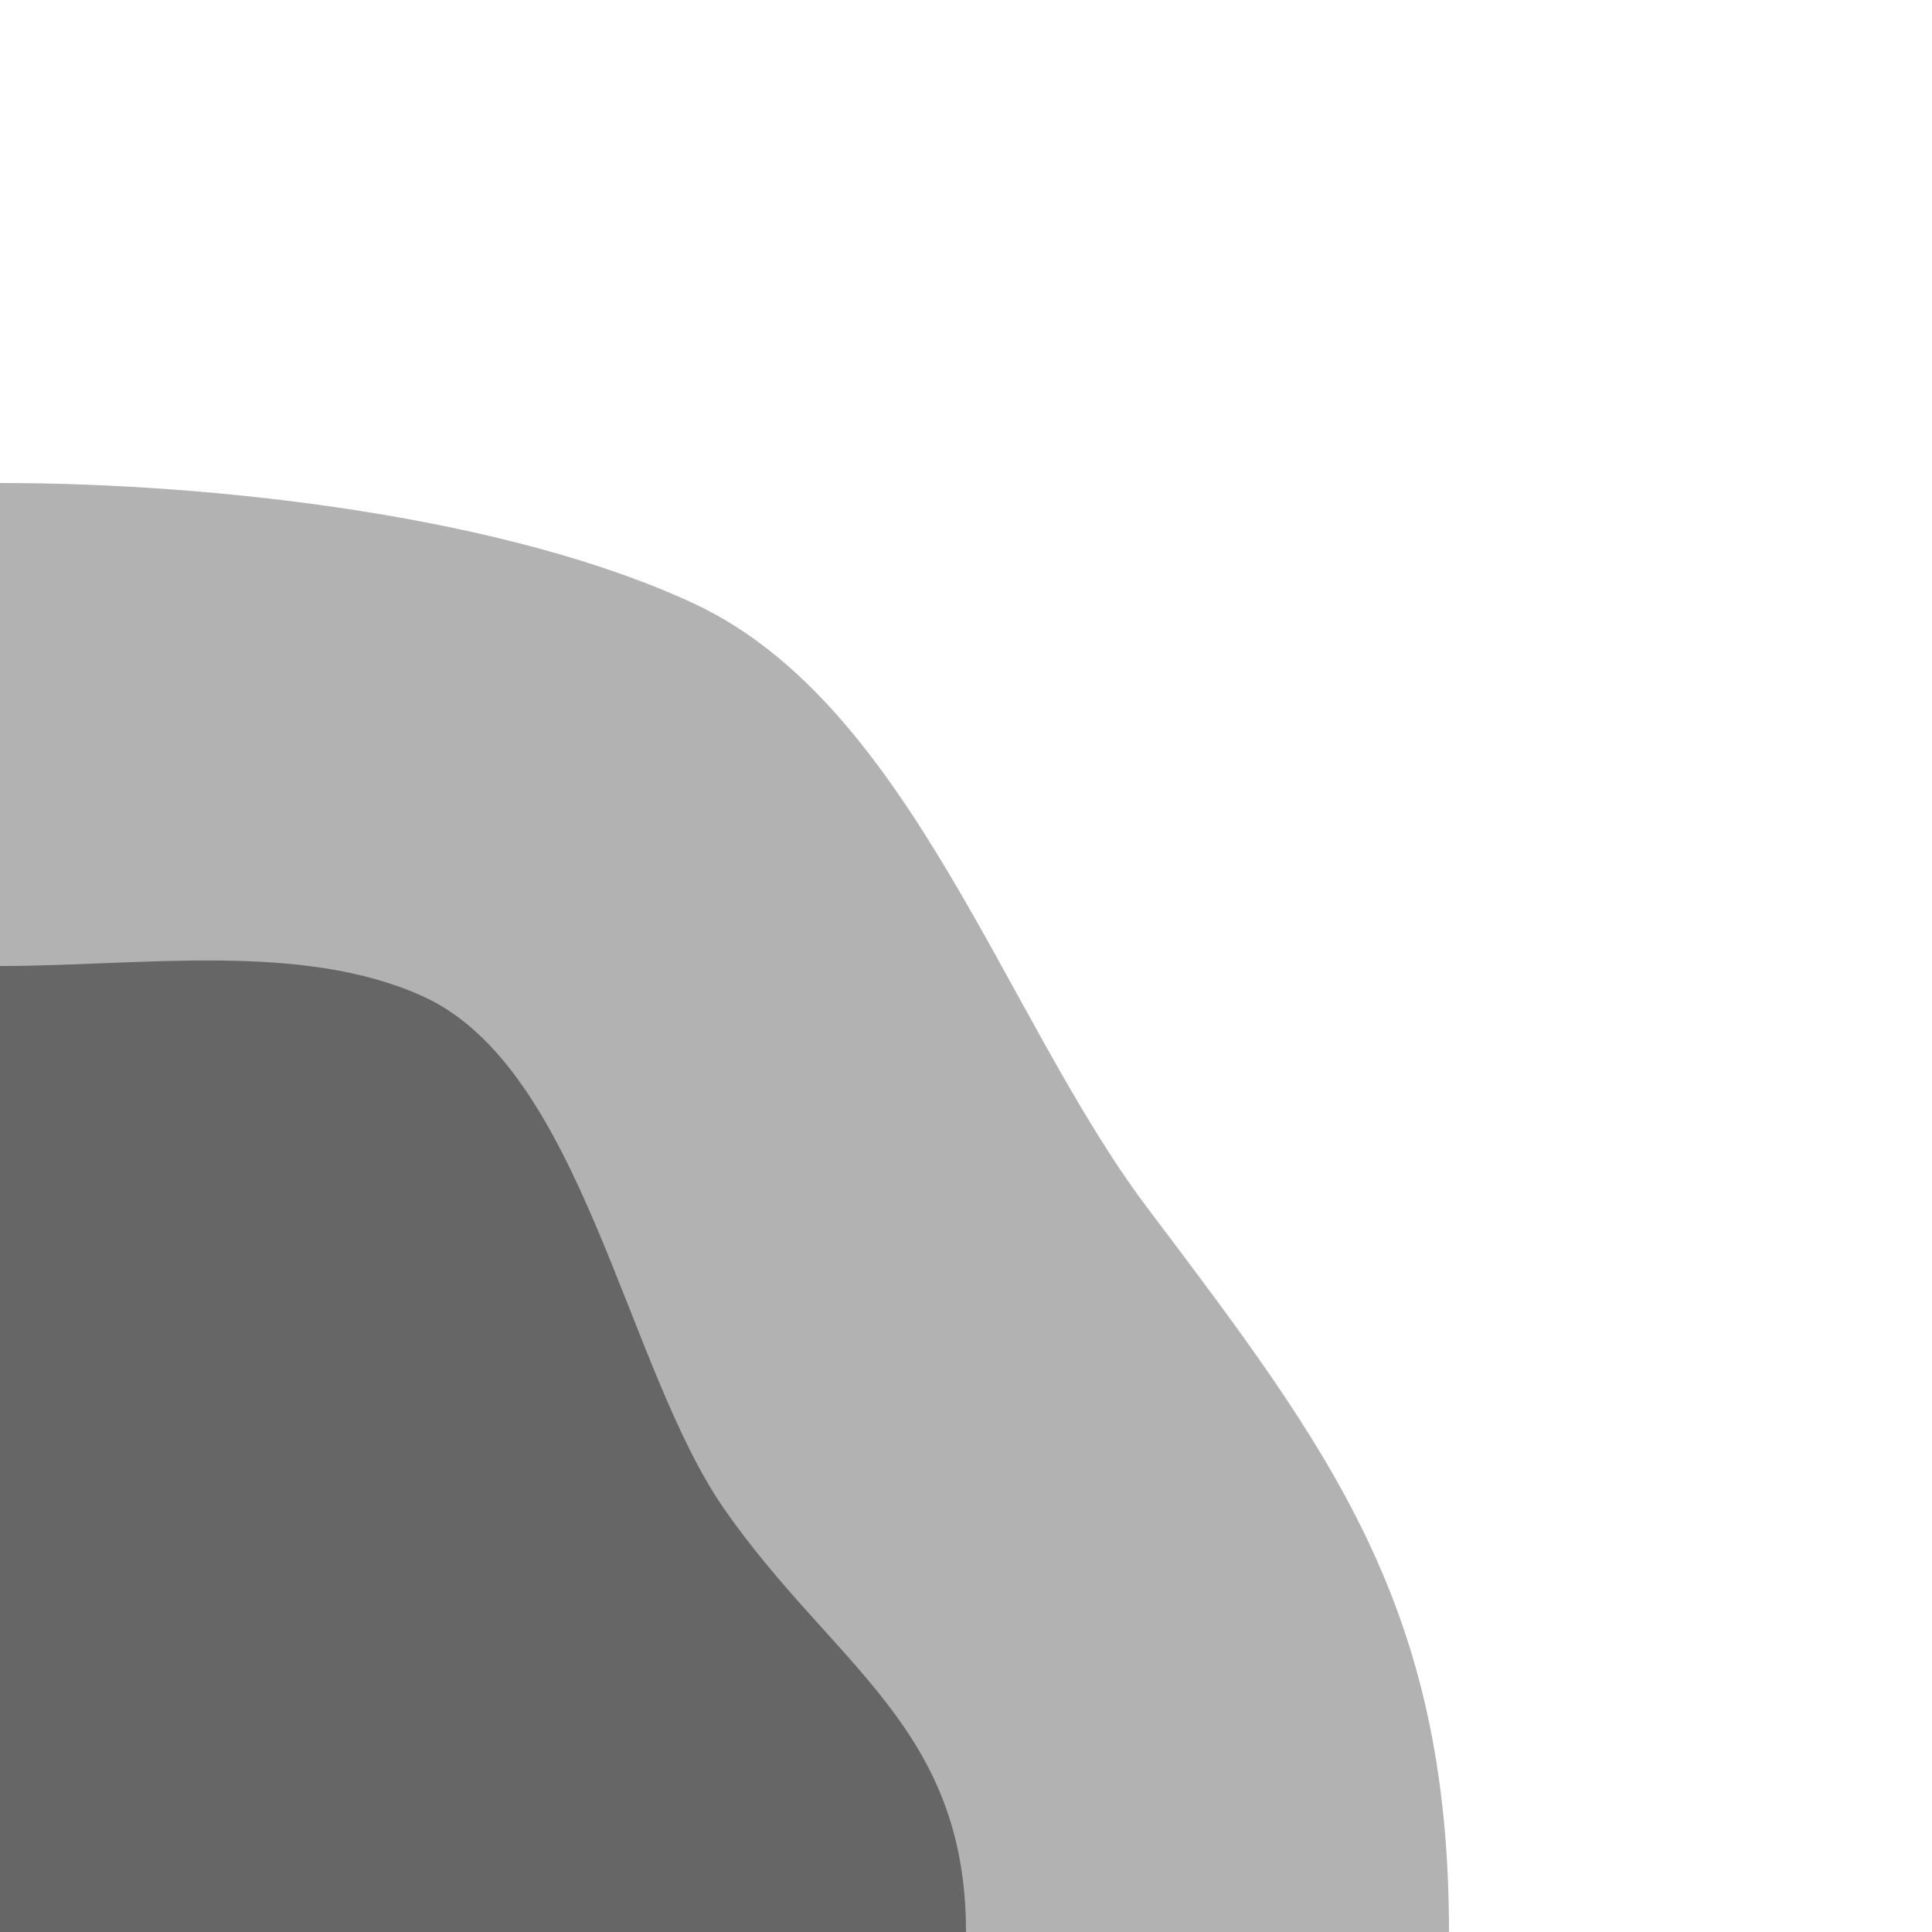 <svg width="64" xmlns="http://www.w3.org/2000/svg" height="64" fill="none"><g class="frame-container-wrapper"><g class="frame-container-blur"><g class="frame-container-shadows"><g class="fills"><rect rx="0" ry="0" width="64" height="64" transform="matrix(1, 0, 0, 1, 0, 0)" class="frame-background"/></g><g class="frame-children"><path d="M0.000,16.000C7.244,16.000,16.839,17.122,23.000,20.000C30.162,23.346,33.289,33.751,38.000,40.000C44.057,48.034,48.000,53.173,48.000,64.000L0.000,64.000L0.000,16.000Z" style="fill: rgb(102, 102, 102); fill-opacity: 0.5;" class="fills"/><path d="M32.000,64.000L0.000,64.000L0.000,32.000C0.000,32.000,0.000,32.000,0.000,32.000C4.691,32.000,9.984,31.183,14.000,33.000C19.291,35.394,20.712,45.283,24.000,50.000C27.612,55.181,32.000,57.211,32.000,64.000ZC32.000,64.000,32.000,64.000,32.000,64.000ZC32.000,64.000,32.000,64.000,32.000,64.000ZC32.000,64.000,32.000,64.000,32.000,64.000ZC32.000,64.000,32.000,64.000,32.000,64.000ZM0.000,32.000" style="fill: rgb(102, 102, 102); fill-opacity: 1;" class="fills"/></g></g></g></g></svg>